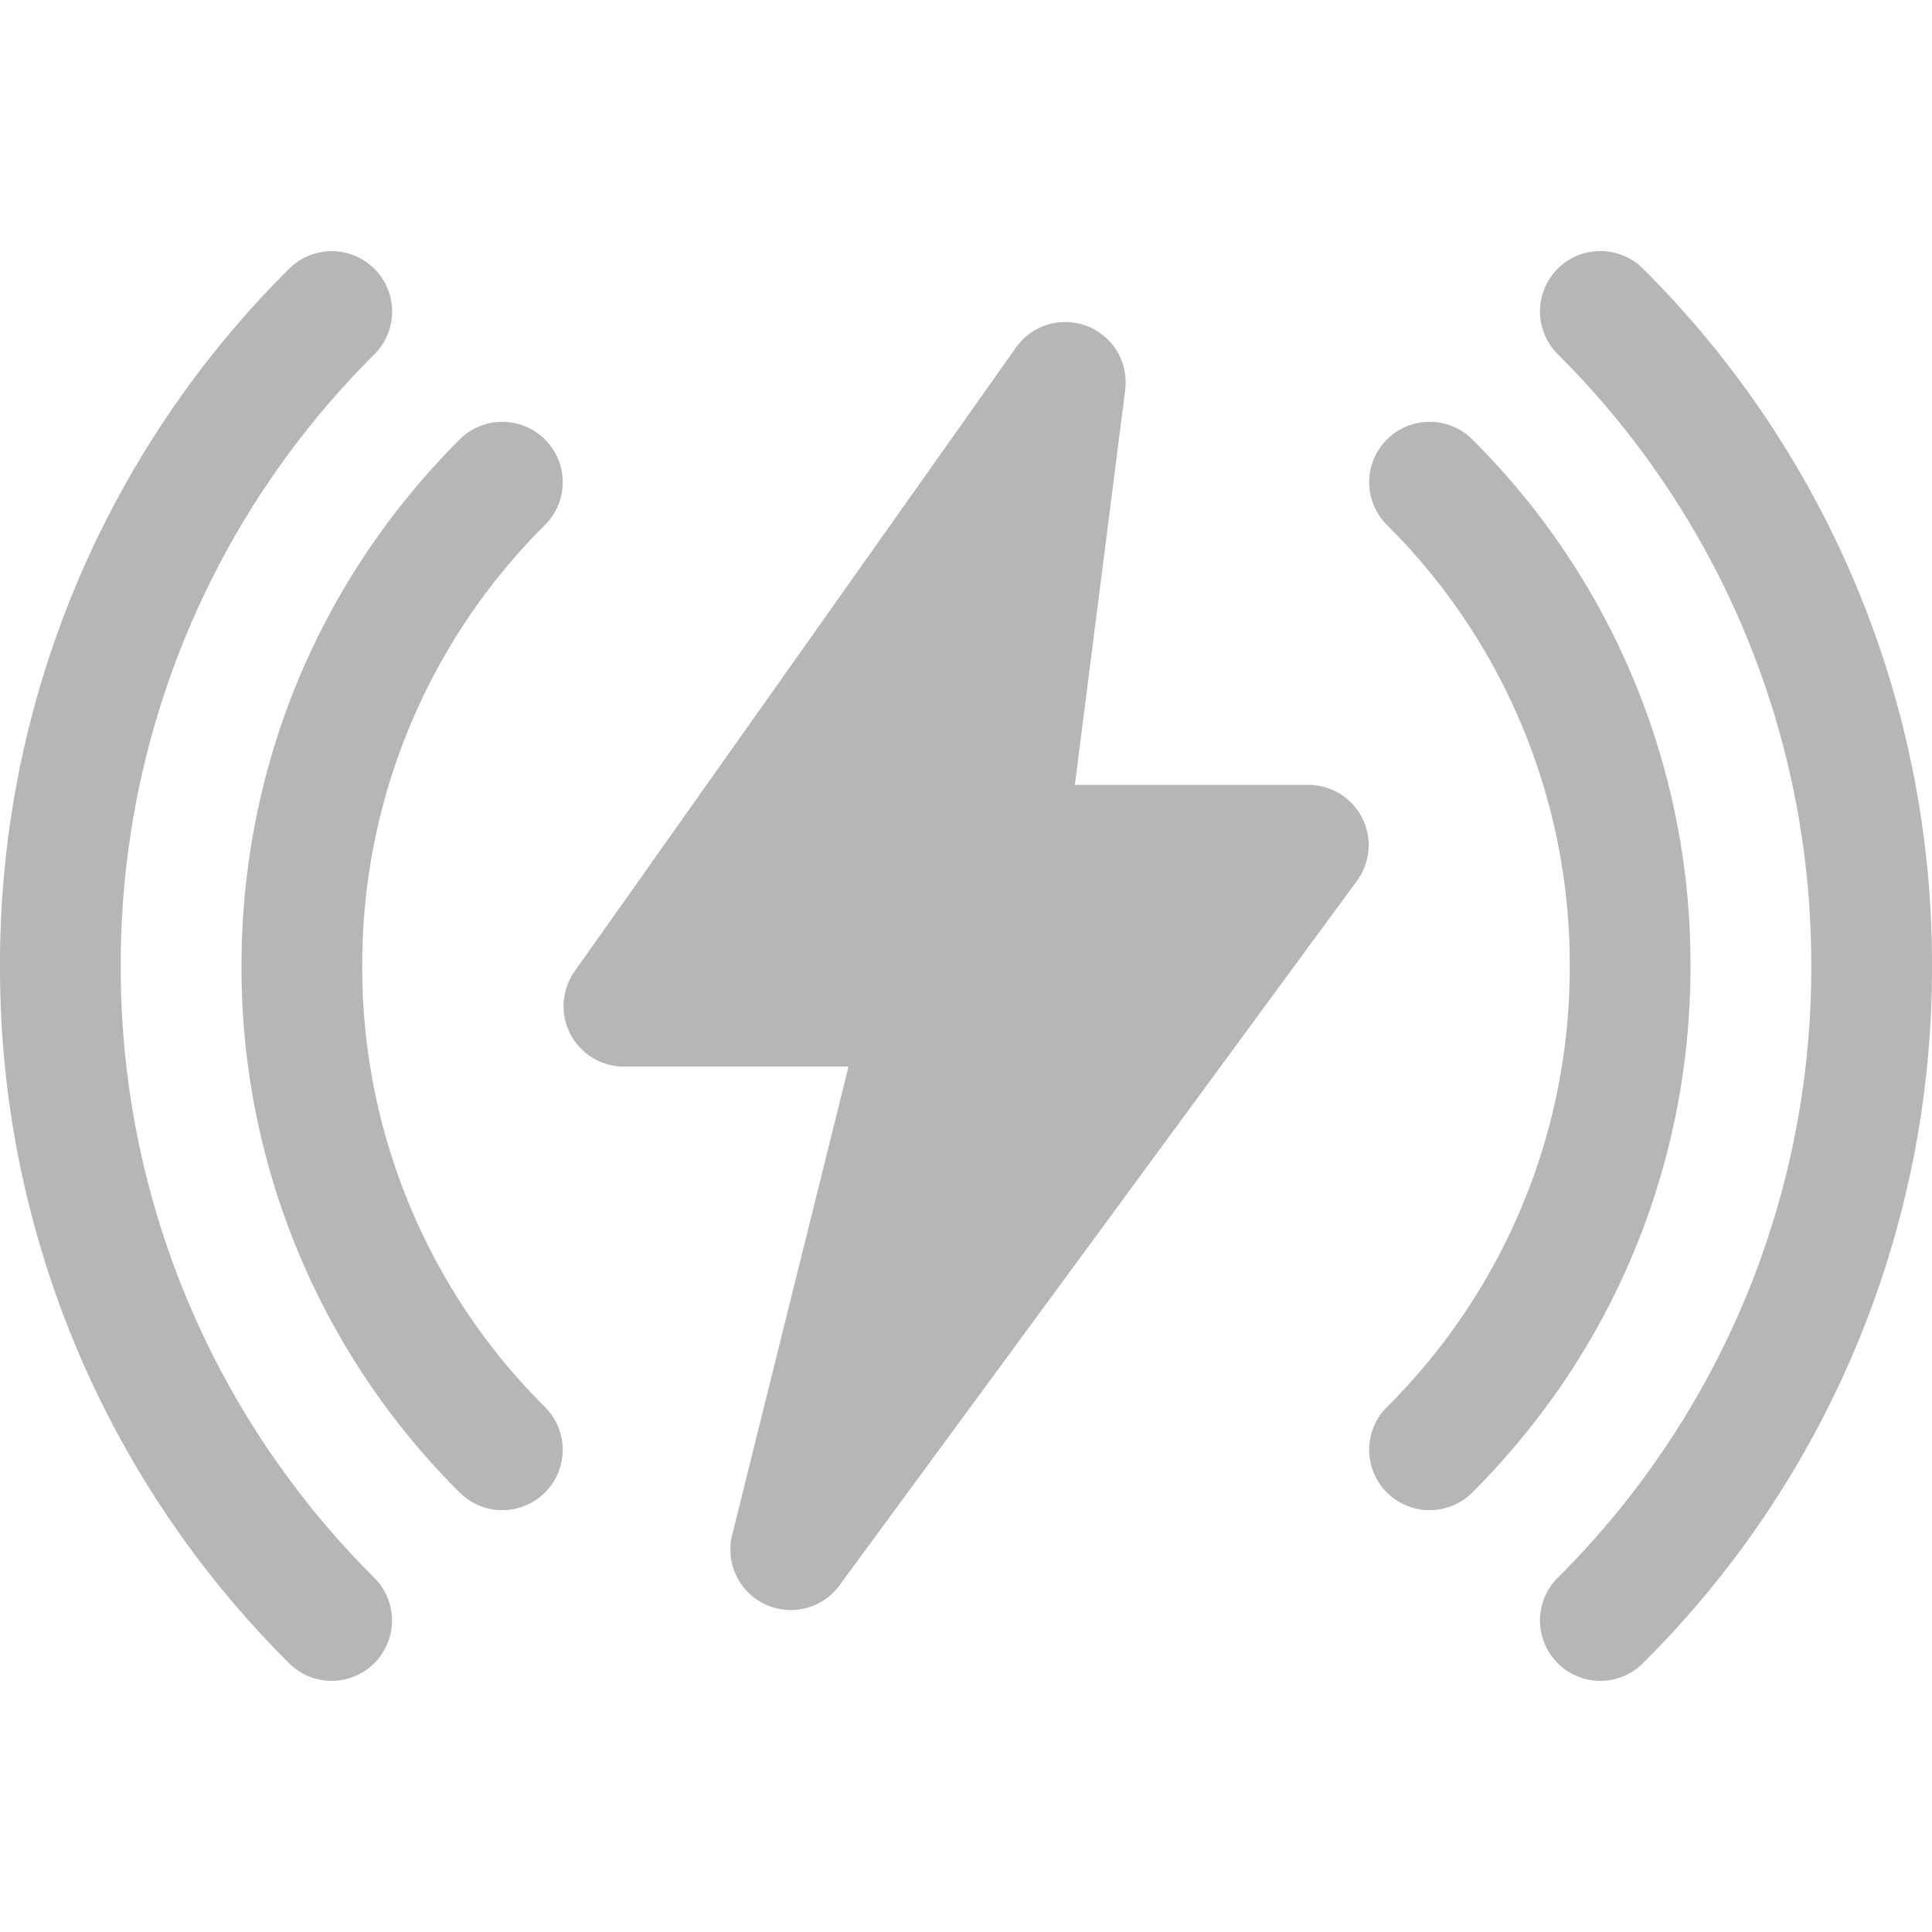 <svg xmlns="http://www.w3.org/2000/svg" fill="none" viewBox="0 0 20 20">
  <g clip-path="url(#Bye3caJR0sla)" fill="#B4B6B8">
    <path d="M5.2 15.633a.62.62 0 01-.442-.183A7.654 7.654 0 012.5 10c0-2.06.802-3.994 2.258-5.45a.625.625 0 11.884.884A6.41 6.41 0 003.75 10a6.41 6.41 0 001.892 4.566.625.625 0 01-.442 1.067z"/>
    <path d="M3.433 17.4a.62.62 0 01-.441-.183A10.14 10.14 0 010 10a10.14 10.14 0 012.992-7.217.625.625 0 11.884.885A8.896 8.896 0 001.25 10a8.9 8.9 0 002.625 6.333.625.625 0 01-.442 1.067zm13.134 0a.625.625 0 01-.442-1.067 8.897 8.897 0 002.625-6.334 8.9 8.9 0 00-2.625-6.333.625.625 0 11.884-.884A10.149 10.149 0 0120 10a10.14 10.14 0 01-2.992 7.217.62.62 0 01-.441.183z"/>
    <path d="M14.8 15.633a.625.625 0 01-.442-1.068A6.412 6.412 0 0016.25 10a6.41 6.41 0 00-1.893-4.566.625.625 0 11.885-.884A7.654 7.654 0 0117.5 10c0 2.06-.802 3.994-2.258 5.45a.62.62 0 01-.442.183z"/>
    <path d="M8.186 16.667a.626.626 0 01-.607-.776l1.205-4.85H6.458a.625.625 0 01-.51-.985l4.57-6.459a.625.625 0 011.13.44l-.521 4.088h2.415a.624.624 0 01.504.995L8.69 16.412a.624.624 0 01-.504.255z"/>
  </g>
  <defs>
    <clipPath id="Bye3caJR0sla">
      <path fill="#fff" d="M0 0h20v20H0z"/>
    </clipPath>
  </defs>
</svg>
